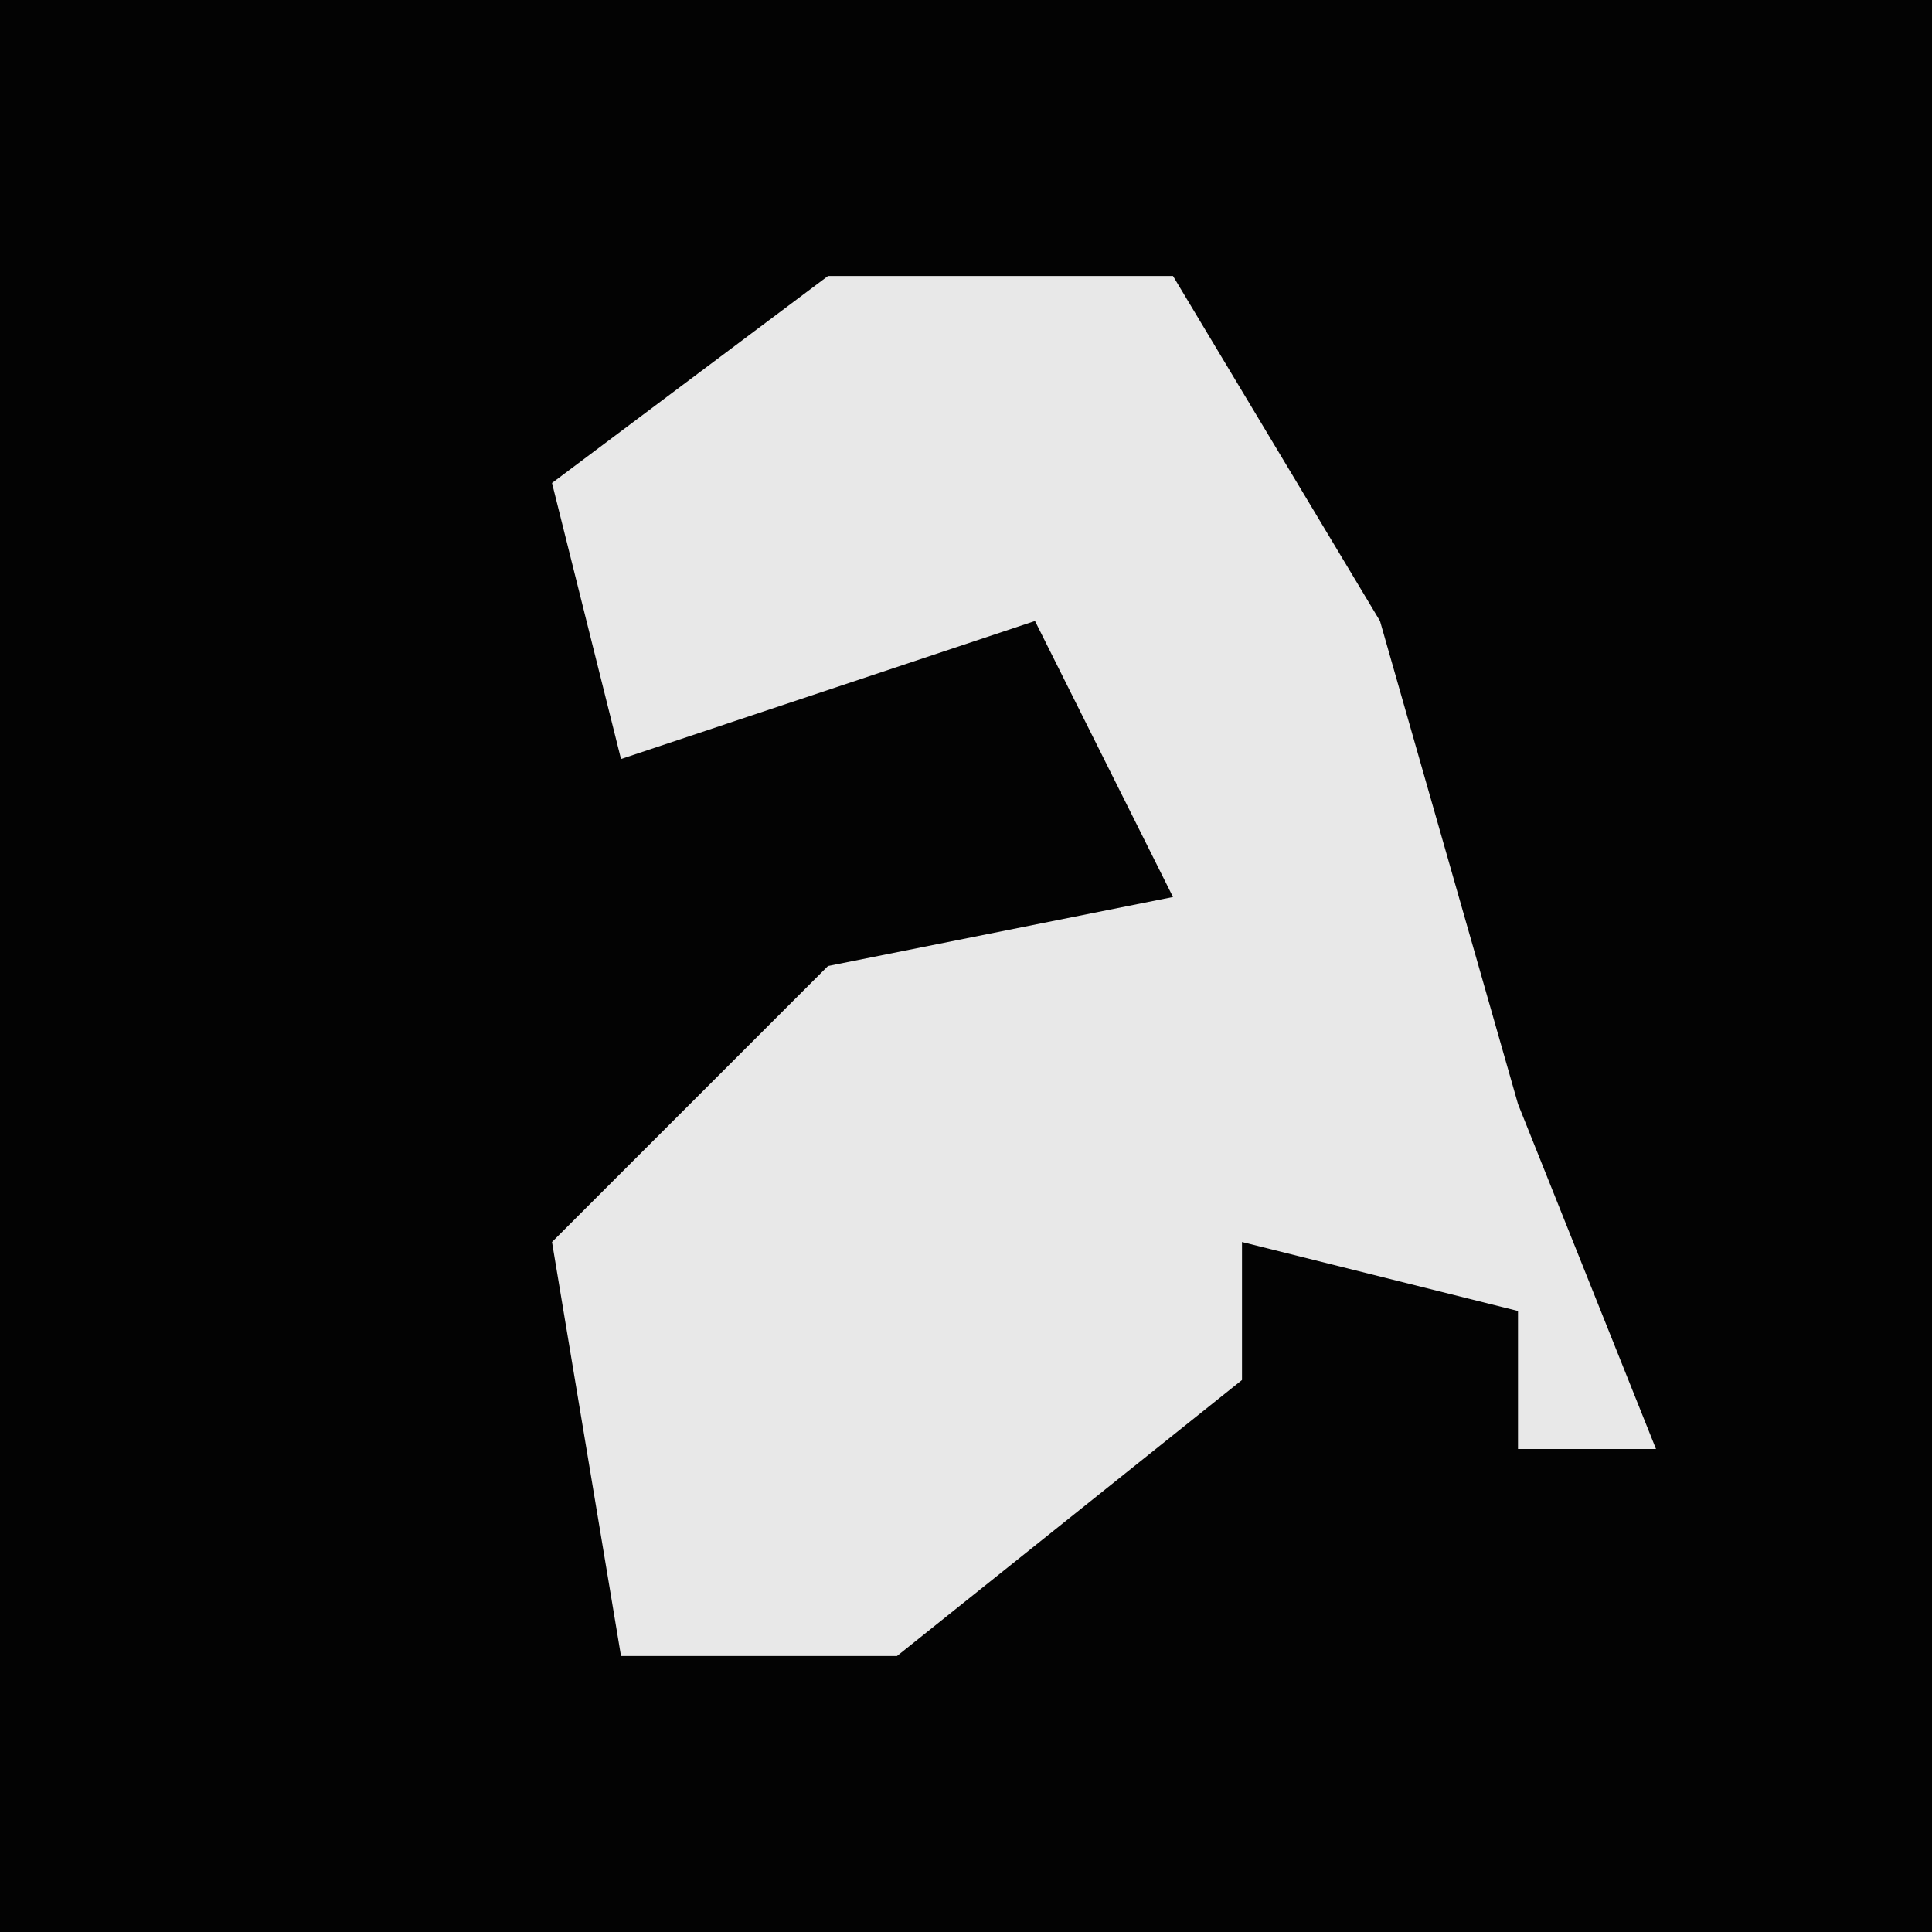 <?xml version="1.0" encoding="UTF-8"?>
<svg version="1.1" xmlns="http://www.w3.org/2000/svg" width="28" height="28">
<path d="M0,0 L28,0 L28,28 L0,28 Z " fill="#030303" transform="translate(0,0)"/>
<path d="M0,0 L5,0 L8,5 L10,12 L12,17 L10,17 L10,15 L6,14 L6,16 L1,20 L-3,20 L-4,14 L0,10 L5,9 L3,5 L-3,7 L-4,3 Z " fill="#E8E8E8" transform="translate(12,4)"/>
</svg>
